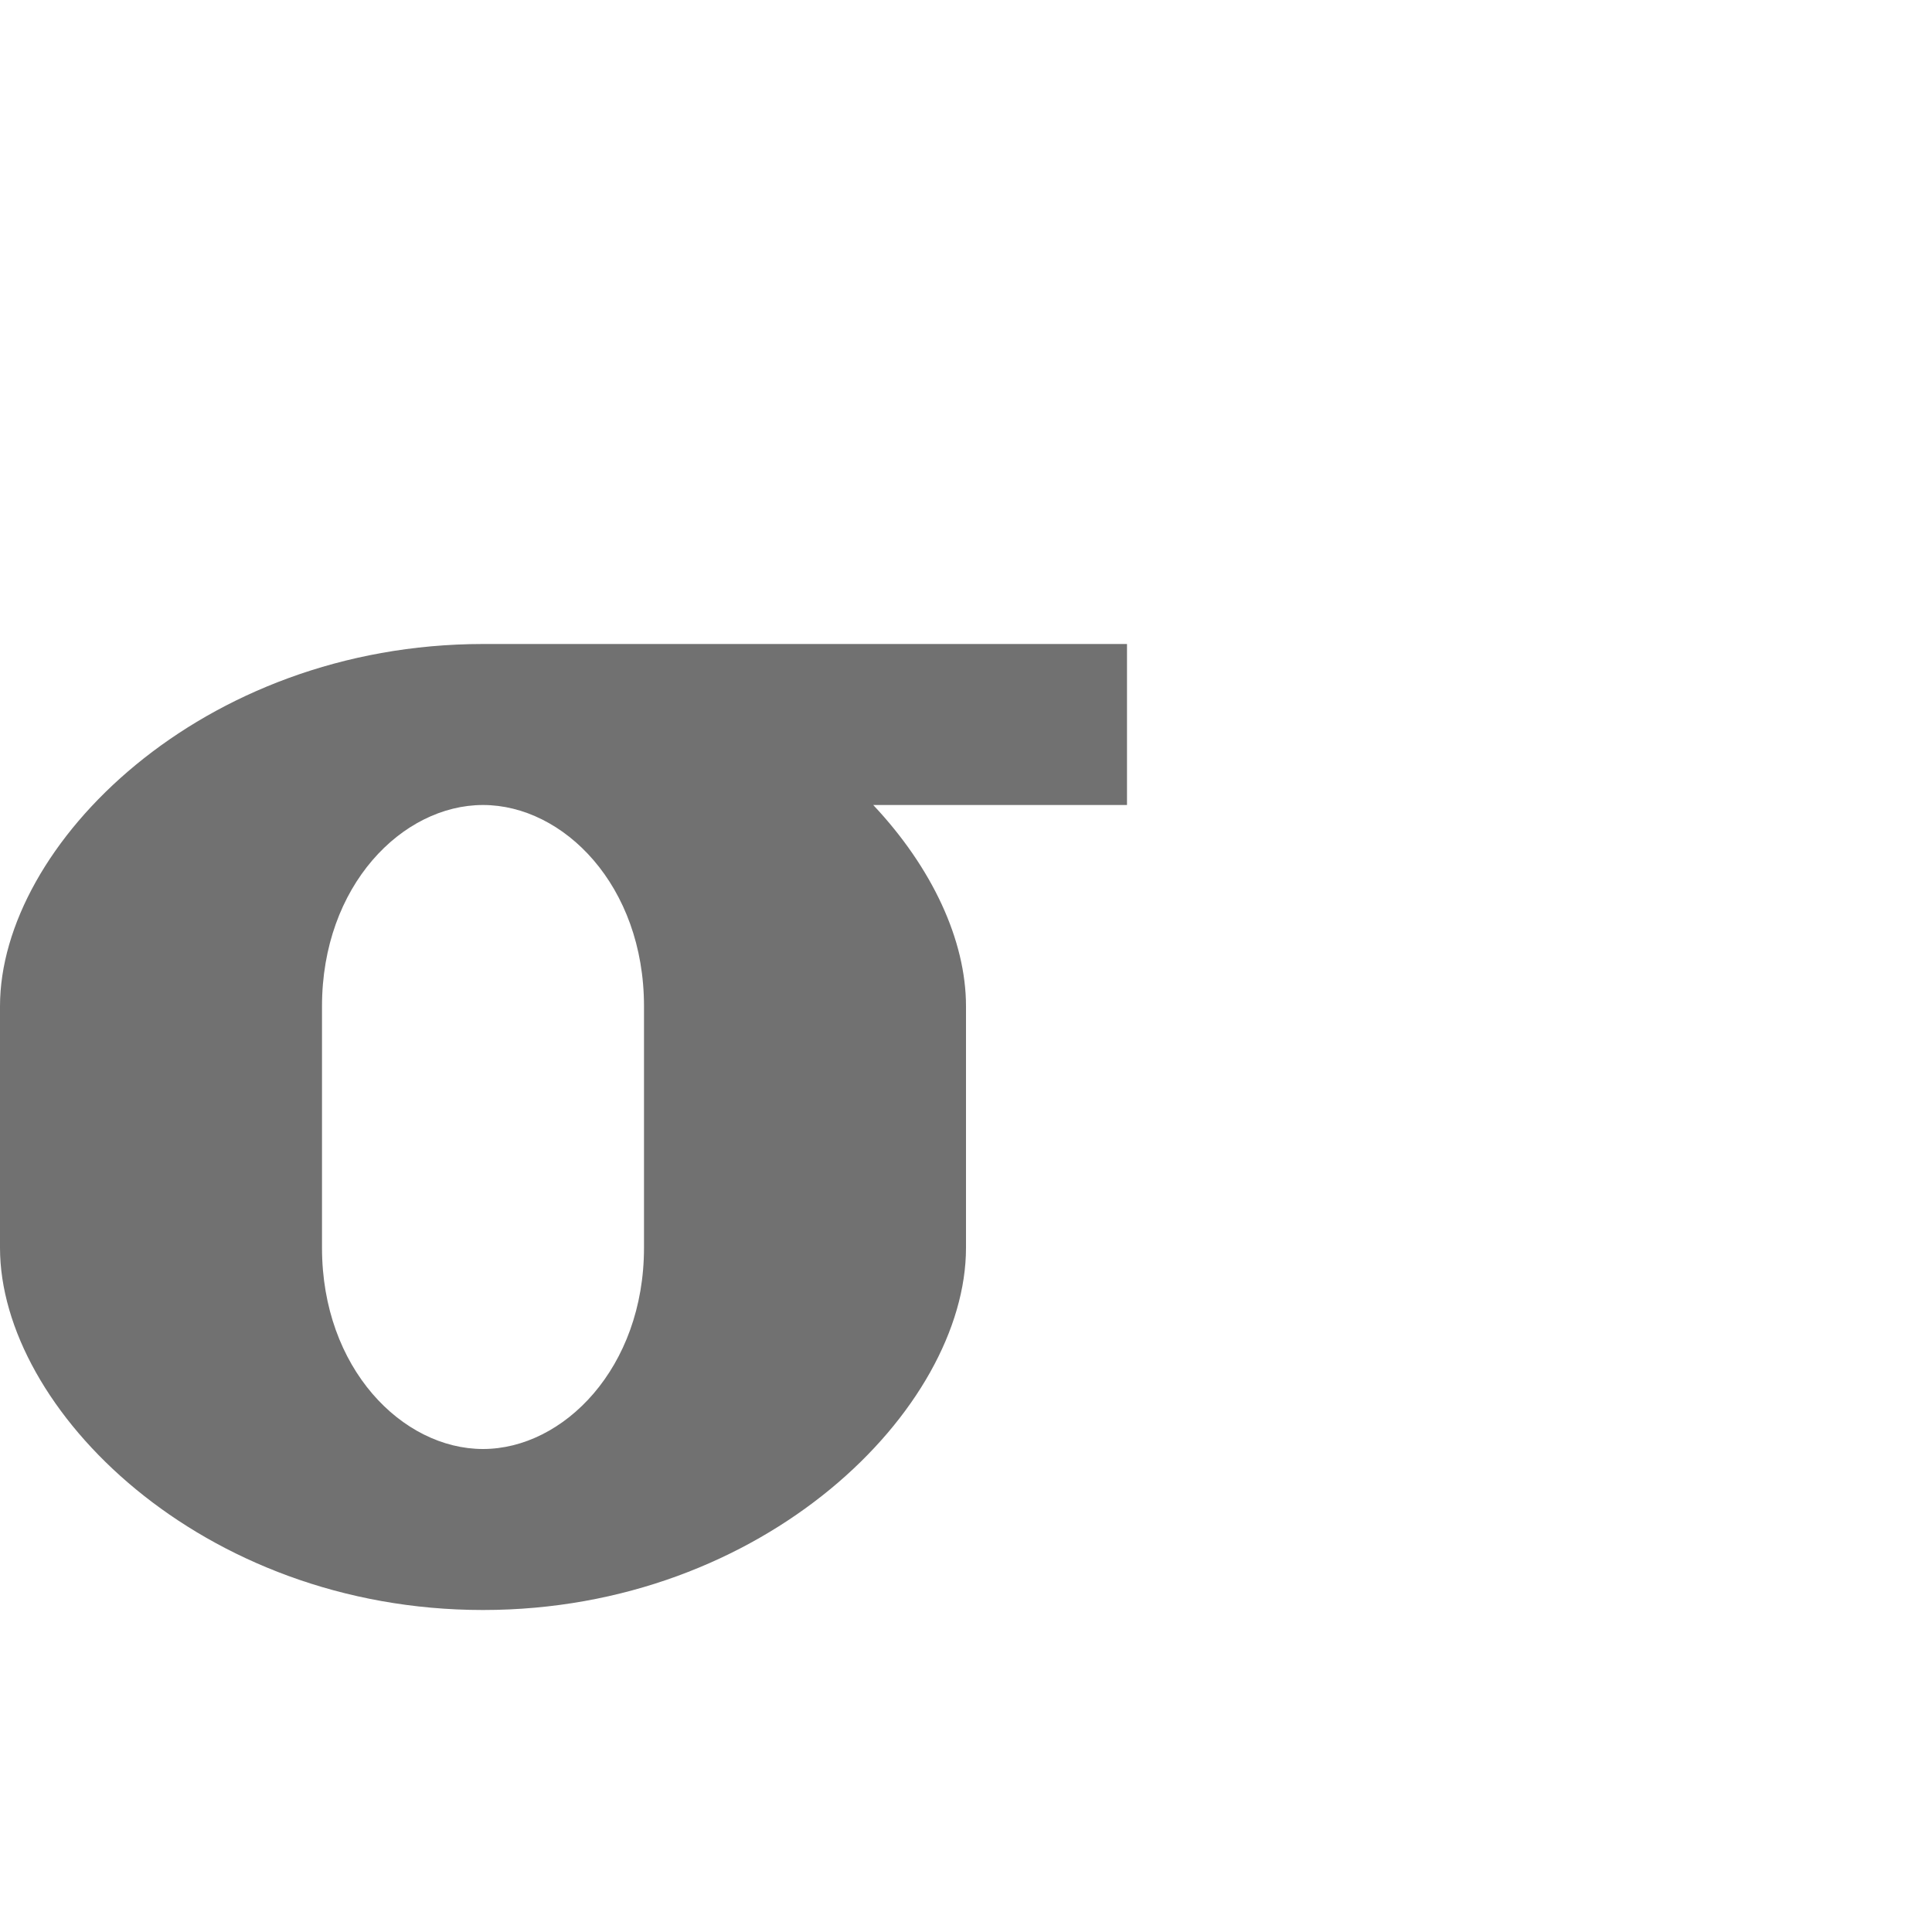 <?xml version="1.0" encoding="UTF-8" standalone="no"?>
<!-- Created with Inkscape (http://www.inkscape.org/) -->

<svg
   width="1200"
   height="1200"
   viewBox="0 0 1200 1200"
   version="1.1"
   id="svg1"
   inkscape:version="1.3 (0e150ed6c4, 2023-07-21)"
   sodipodi:docname="963_sigma-small.svg"
   xml:space="preserve"
   xmlns:inkscape="http://www.inkscape.org/namespaces/inkscape"
   xmlns:sodipodi="http://sodipodi.sourceforge.net/DTD/sodipodi-0.dtd"
   xmlns="http://www.w3.org/2000/svg"
   xmlns:svg="http://www.w3.org/2000/svg"><sodipodi:namedview
     id="namedview1"
     pagecolor="#ffffff"
     bordercolor="#000000"
     borderopacity="0.25"
     inkscape:showpageshadow="2"
     inkscape:pageopacity="0.0"
     inkscape:pagecheckerboard="0"
     inkscape:deskcolor="#d1d1d1"
     inkscape:document-units="px"
     showgrid="true"
     inkscape:zoom="0.55583336"
     inkscape:cx="253.67315"
     inkscape:cy="691.75409"
     inkscape:window-width="1350"
     inkscape:window-height="1230"
     inkscape:window-x="222"
     inkscape:window-y="97"
     inkscape:window-maximized="0"
     inkscape:current-layer="layer1"
     showguides="false"><inkscape:grid
       id="grid1"
       units="px"
       originx="0"
       originy="0"
       spacingx="25"
       spacingy="25"
       empcolor="#0099e5"
       empopacity="0.302"
       color="#0099e5"
       opacity="0.149"
       empspacing="4"
       dotted="false"
       gridanglex="30"
       gridanglez="30"
       visible="true" /></sodipodi:namedview><defs
     id="defs1" /><g
     inkscape:label="Layer 1"
     inkscape:groupmode="layer"
     id="layer1"><path
       id="path2-5"
       style="fill:#000000;fill-opacity:0.555;fill-rule:evenodd;stroke-width:1"
       d="M 300 400 C 125 400.092 0 525 0 625 L 0 775 C 0 875 125 1000 300 1000 C 475 1000 600 875 600 775 L 600 625 C 600 584.101 579.069 539.013 542.381 500 L 700 500 L 700 400 L 300 400 z M 300 500 C 350 500 400 550 400 625 L 400 775 C 400 849.614 350 900 300 900 C 250 900 200 850 200 775 L 200 625 C 200 550 250 500 300 500 z " /></g></svg>
